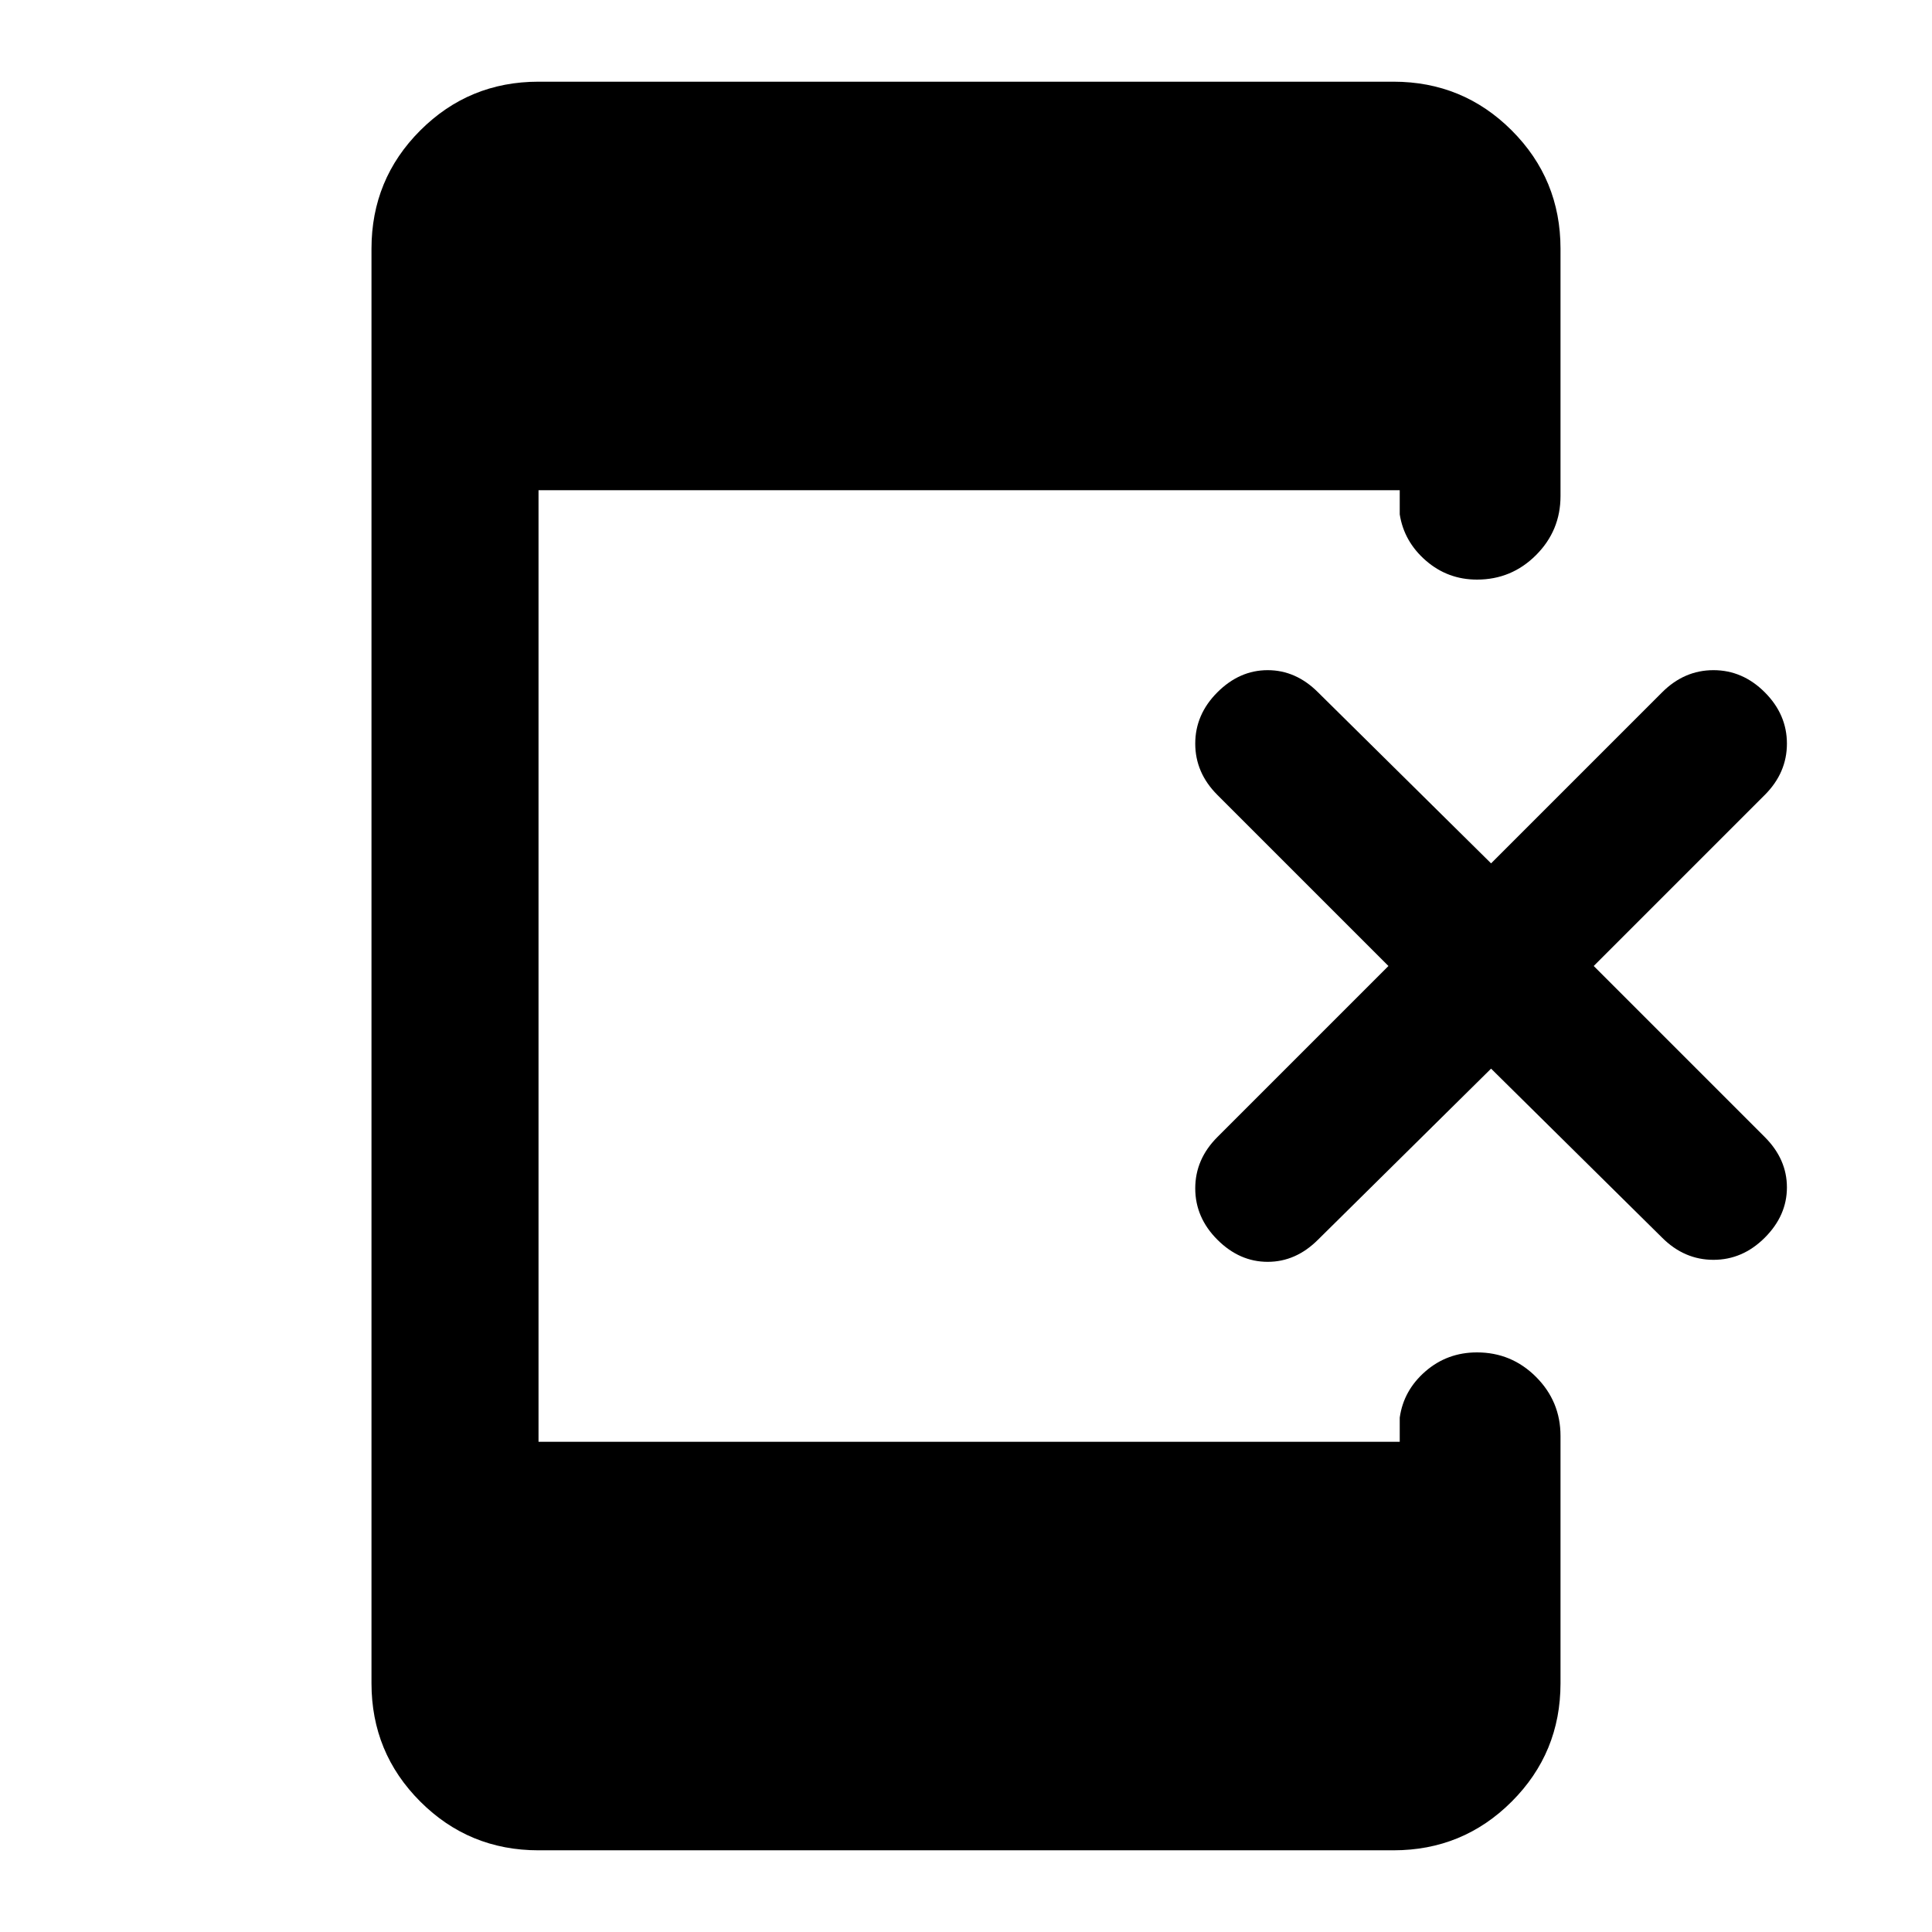 <svg xmlns="http://www.w3.org/2000/svg" height="20" viewBox="0 -960 960 960" width="20"><path d="m740.91-429-86 85q-11 11-25 11t-25-11q-11-11-11-25.5t11-25.5l85-85-85-85q-11-11-11-25.5t11-25.5q11-11 25-11t25 11l86 85 85-85q11-11 25.5-11t25.5 11q11 11 11 25.5t-11 25.5l-85 85 85 85q11 11 11 25t-11 25q-11 11-25.5 11t-25.5-11l-85-84ZM267.59-40.59q-34.54 0-58.77-24.23-24.23-24.23-24.23-58.77v-712.82q0-34.54 24.23-58.77 24.23-24.23 58.77-24.23h424.82q34.54 0 58.77 24.23 24.23 24.23 24.23 58.77v122.91q0 17.15-12.17 29.33Q751.07-672 733.91-672q-14.52 0-25.38-9.42-10.86-9.43-13.01-22.99v-12H267.59v472.82h427.93v-12q1.91-13.56 12.77-22.99 10.86-9.42 25.62-9.42 17.16 0 29.33 12.17 12.17 12.18 12.17 29.33v122.91q0 34.54-24.23 58.77-24.23 24.23-58.77 24.23H267.59Z"/></svg>